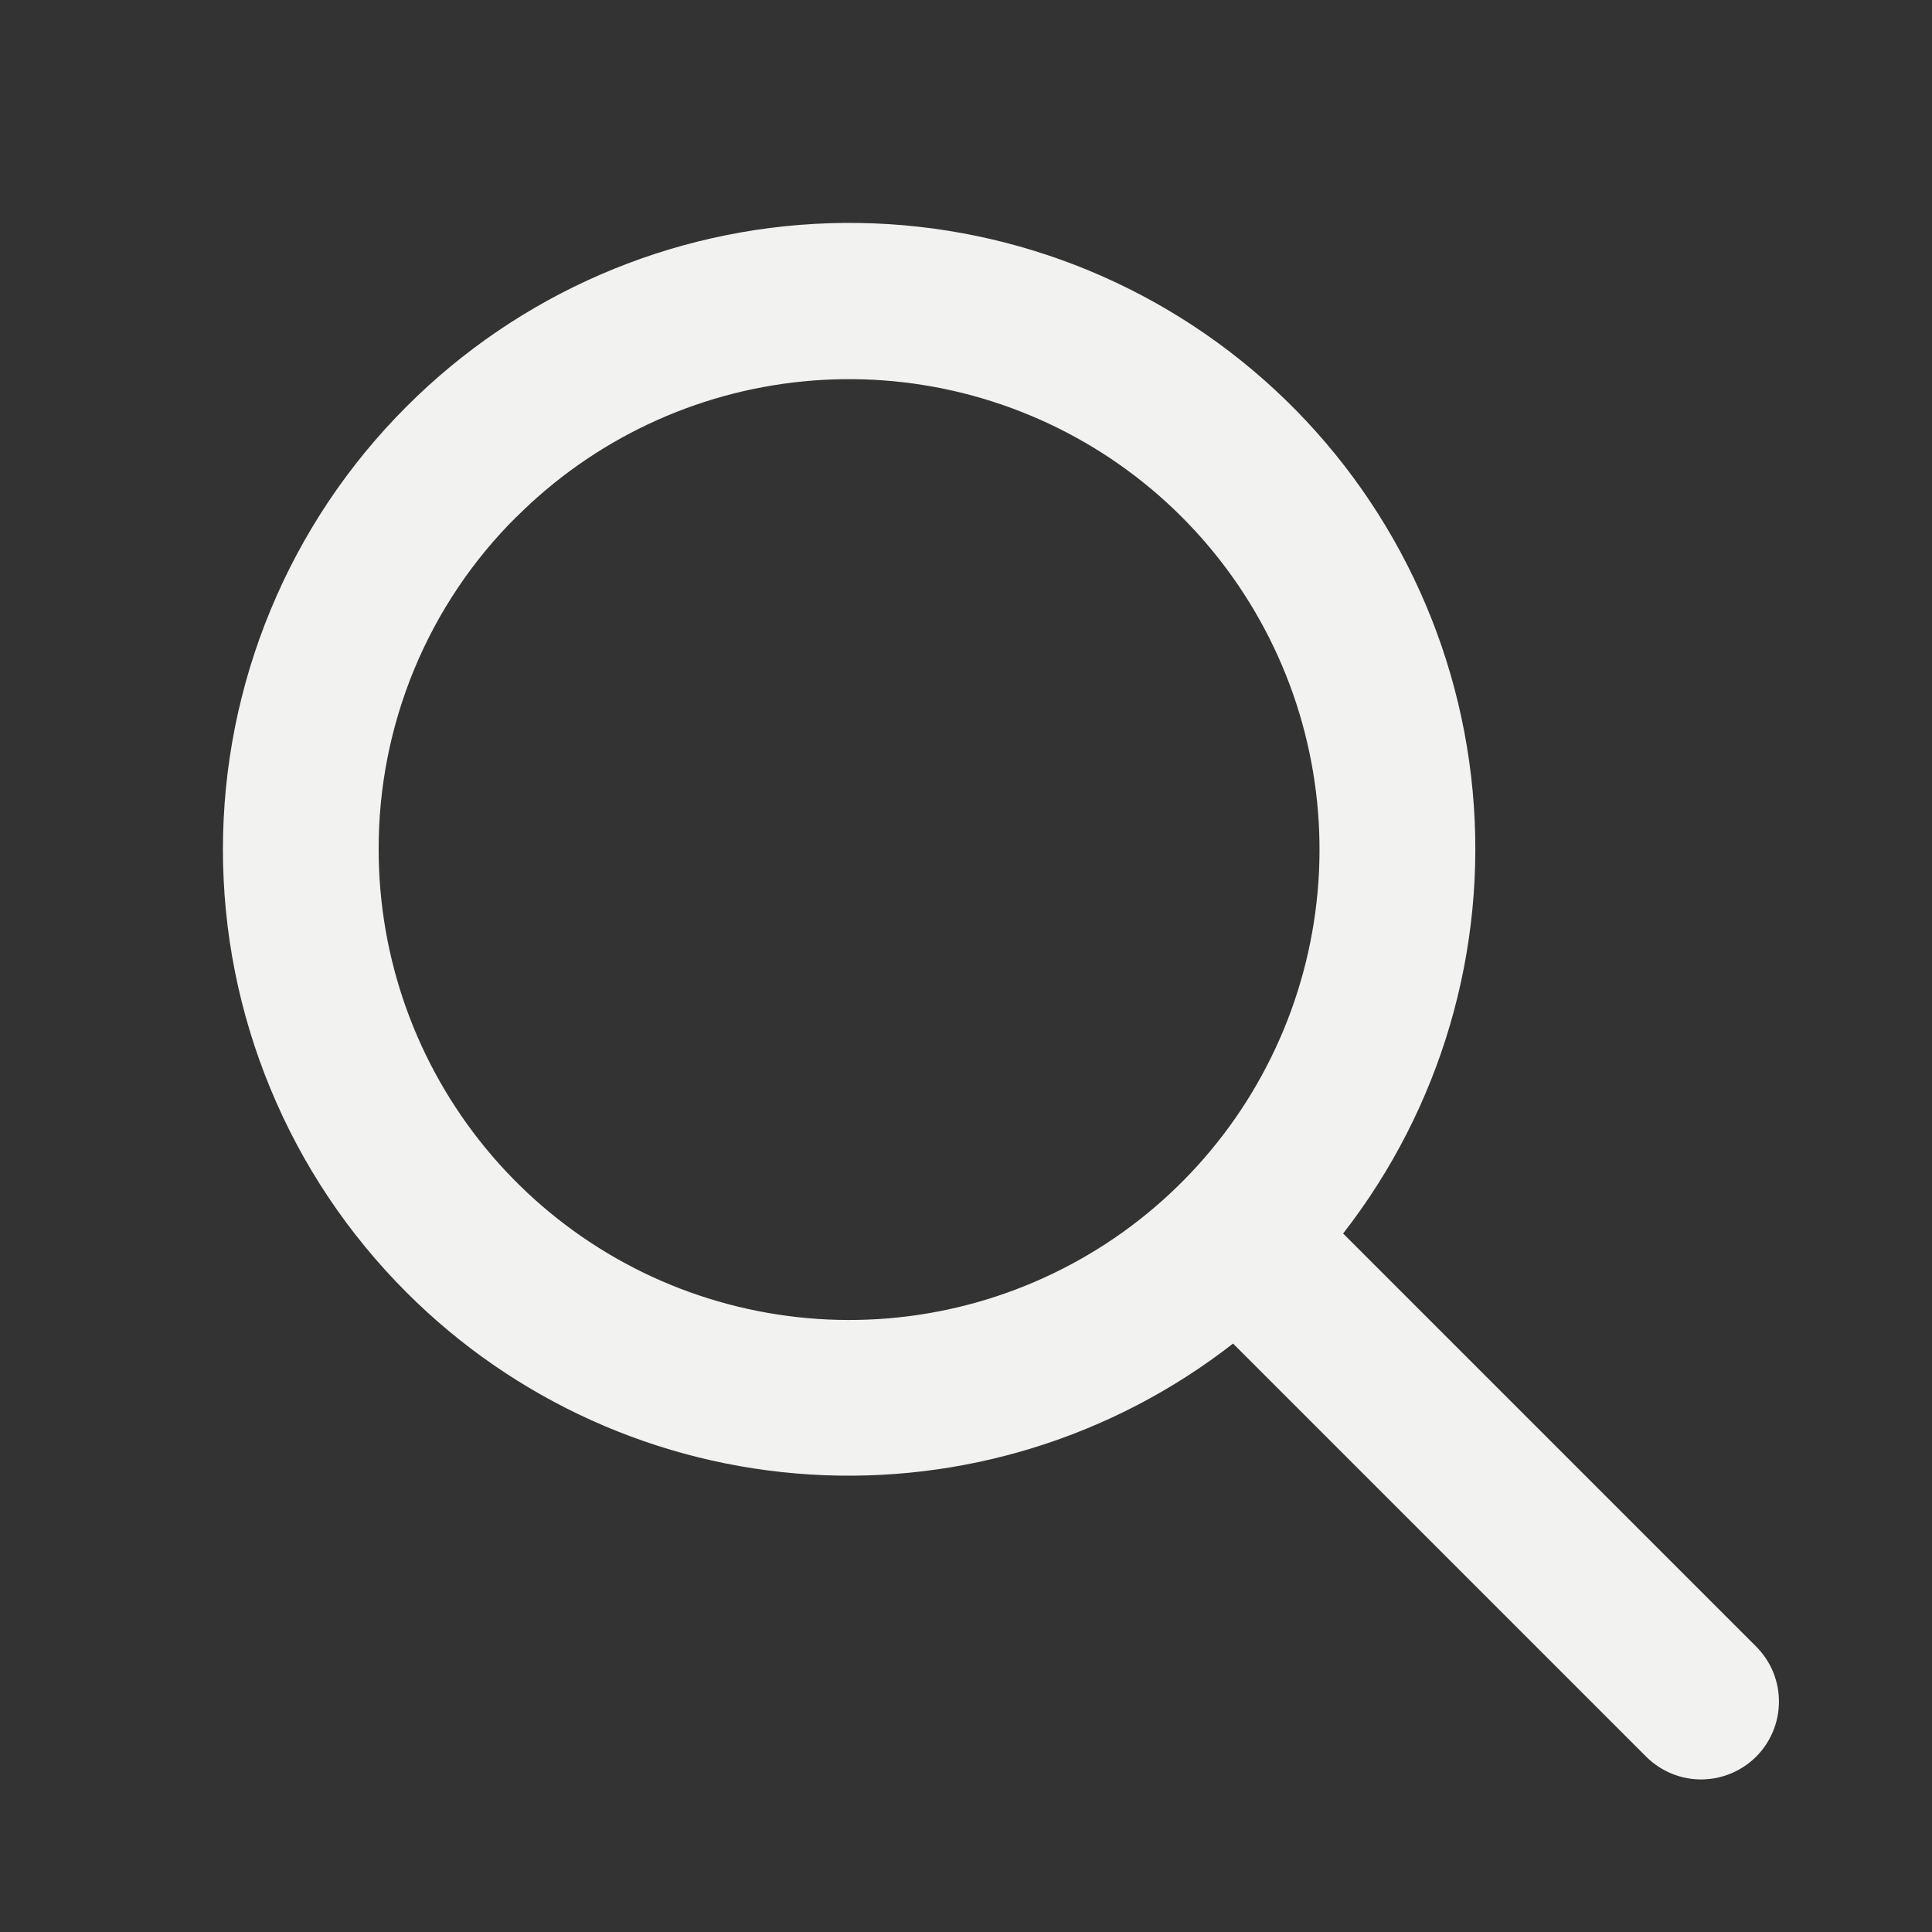 <svg width="26" height="26" viewBox="0 0 26 26" fill="none" xmlns="http://www.w3.org/2000/svg">
<rect x="0" y="0" width="26" height="26" fill="#333333" stroke="none"/>
<path d="M5.469 17.391C6.92 18.844 8.852 19.716 10.901 19.843C12.95 19.97 14.975 19.343 16.594 18.081L22.165 23.652C22.363 23.843 22.627 23.949 22.902 23.947C23.177 23.944 23.439 23.834 23.634 23.64C23.828 23.445 23.938 23.183 23.94 22.908C23.943 22.633 23.837 22.369 23.646 22.171L18.075 16.6C19.393 14.908 20.017 12.777 19.818 10.642C19.619 8.506 18.613 6.527 17.005 5.108C15.397 3.689 13.308 2.936 11.165 3.004C9.021 3.072 6.984 3.955 5.469 5.473C4.686 6.256 4.065 7.184 3.642 8.207C3.218 9.229 3 10.325 3 11.432C3 12.539 3.218 13.635 3.642 14.657C4.065 15.68 4.686 16.608 5.469 17.391ZM6.95 6.957C7.986 5.921 9.349 5.276 10.806 5.133C12.264 4.989 13.726 5.356 14.944 6.169C16.162 6.983 17.06 8.194 17.485 9.595C17.91 10.997 17.836 12.502 17.276 13.855C16.716 15.209 15.703 16.326 14.412 17.016C13.12 17.707 11.629 17.928 10.193 17.642C8.756 17.357 7.463 16.582 6.534 15.45C5.604 14.318 5.096 12.899 5.096 11.434C5.093 10.602 5.256 9.777 5.574 9.008C5.892 8.239 6.36 7.541 6.95 6.955V6.957Z" fill="#F2F2F0"/>
</svg>
